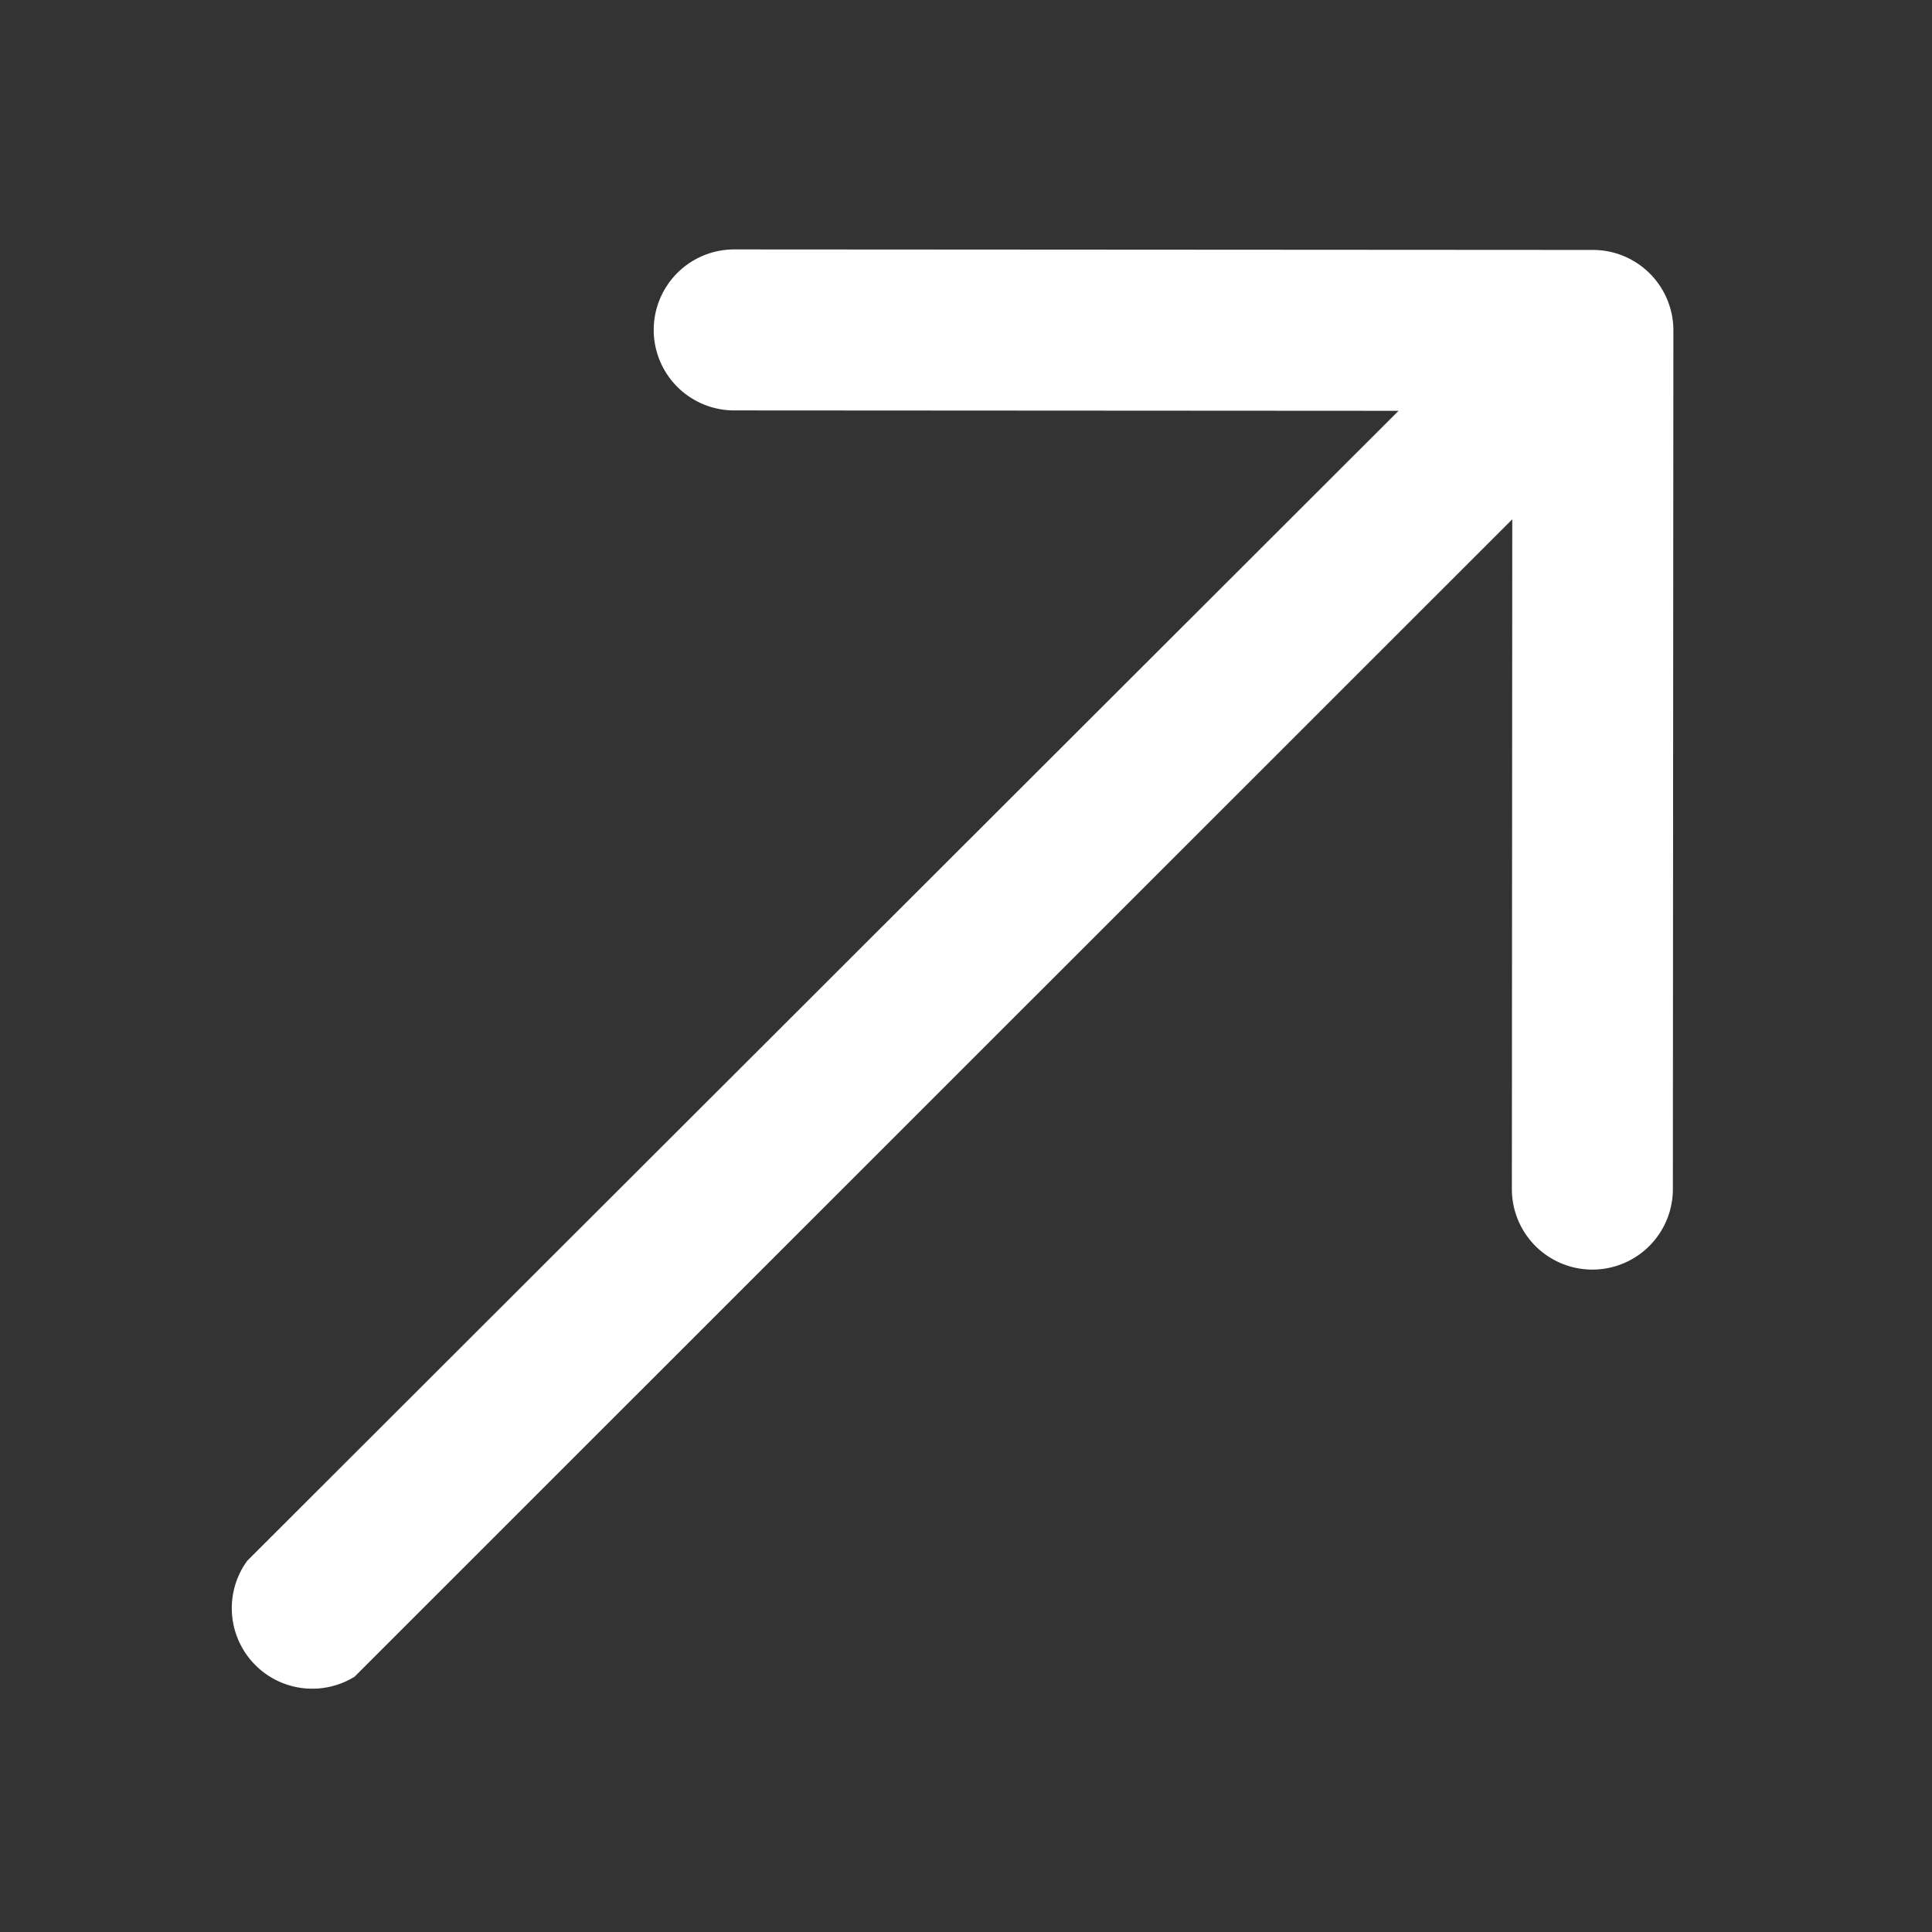 <svg width="18" height="18" xmlns="http://www.w3.org/2000/svg">

 <rect width="100%" height="100%" fill="#333333" stroke="none"/>

 <g>
  <title>background</title>
  <rect fill="none" id="canvas_background" height="20" width="20" y="-1" x="-1"/>
 </g>
 <g>
  <title>Layer 1</title>
  <path transform="rotate(-89.966 8.875,9.031) " fill="#ffffff" d="m15.581,6.993a0.75,0.75 0 0 0 -1.5,0l0,6.19l-10.72,-10.72a0.75,0.75 0 0 0 -1.08,1l0,0l10.79,10.78l-6.24,0a0.75,0.75 0 1 0 0,1.5l8,0a0.75,0.75 0 0 0 0.75,-0.75l0,-8z" id="Pfad_838"/>
 </g>
</svg>